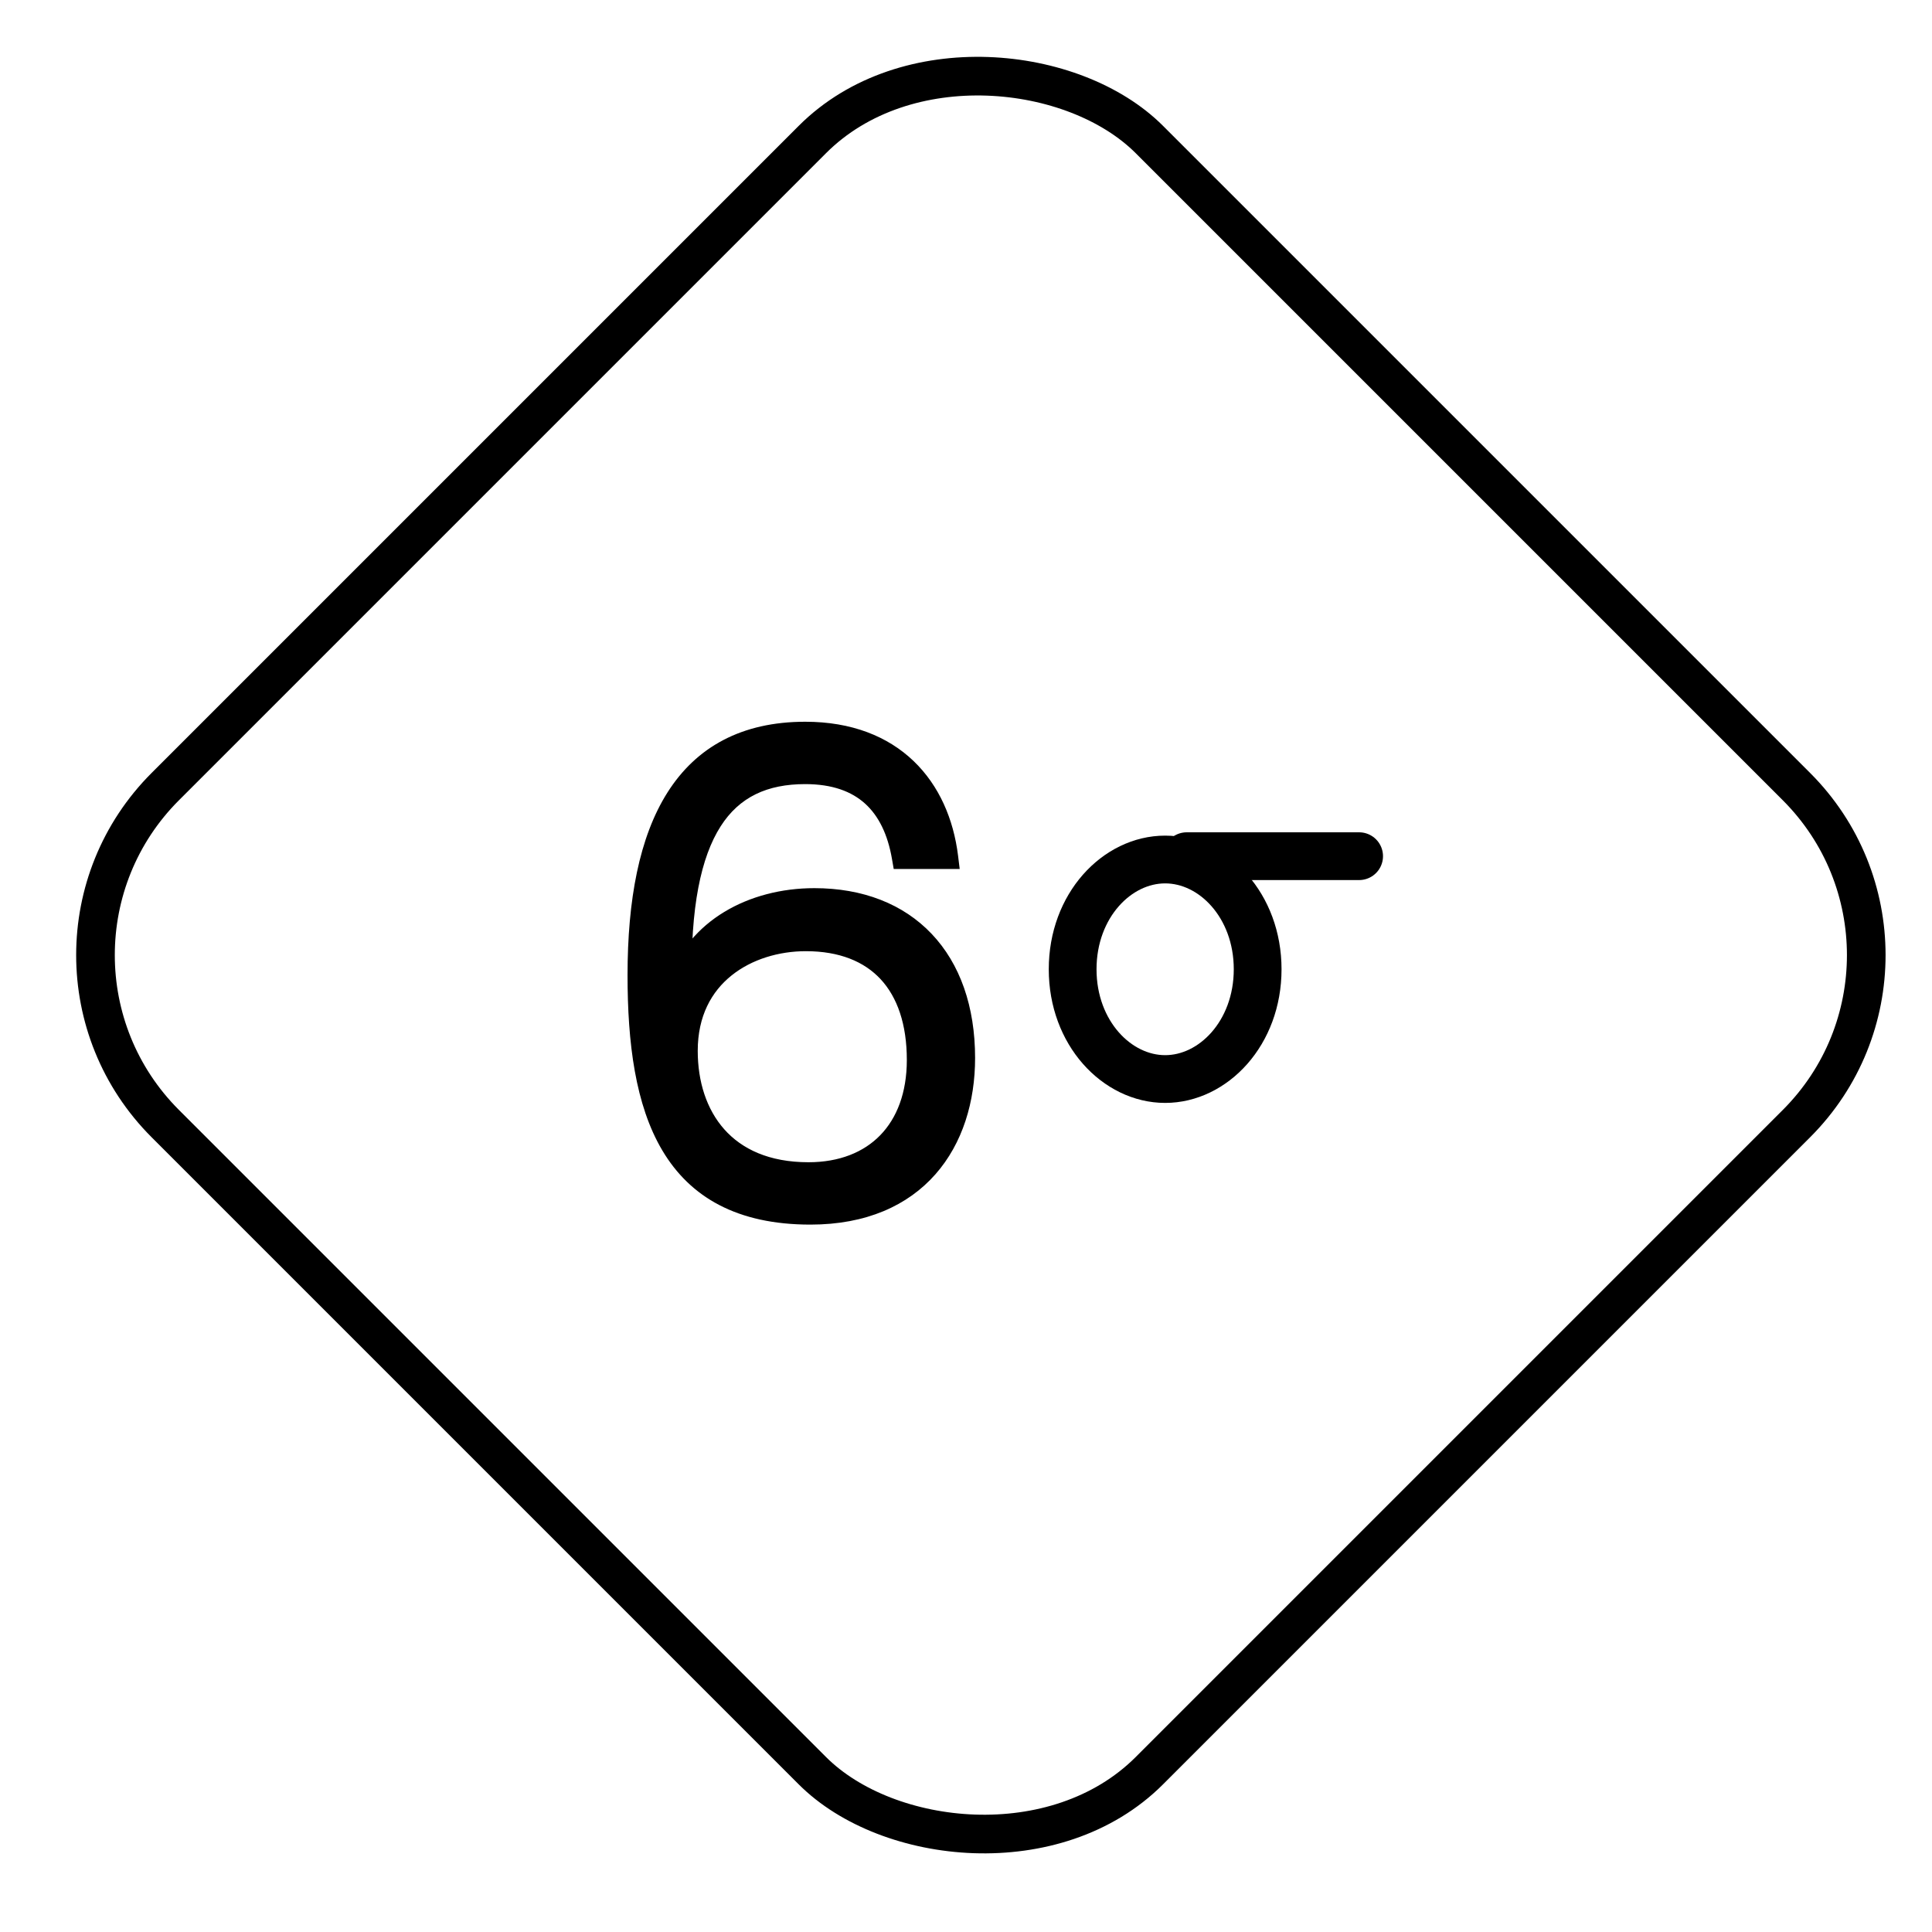 <svg width="75" height="75" viewBox="0 0 75 75" fill="none" xmlns="http://www.w3.org/2000/svg">
<path d="M36.731 33.269C36.401 30.609 34.653 28.481 31.259 28.481C26.623 28.481 24.824 32.104 24.824 37.855C24.824 43.073 26.04 47.076 31.461 47.076C35.565 47.076 37.389 44.289 37.389 41.072C37.389 37.247 35.16 34.941 31.613 34.941C29.207 34.941 27.079 36.132 26.395 38.209C26.268 32.18 28.067 29.976 31.259 29.976C33.539 29.976 34.729 31.217 35.084 33.269H36.731ZM31.284 36.461C34.096 36.461 35.667 38.209 35.667 41.148C35.667 43.884 33.995 45.581 31.385 45.581C28.092 45.581 26.623 43.352 26.623 40.793C26.623 37.804 29.029 36.461 31.284 36.461Z" fill="black"/>
<path d="M36.731 33.269V33.733H37.255L37.191 33.212L36.731 33.269ZM26.395 38.209L25.931 38.219L26.835 38.354L26.395 38.209ZM35.084 33.269L34.627 33.348L34.694 33.733H35.084V33.269ZM37.191 33.212C37.016 31.8 36.46 30.497 35.465 29.543C34.464 28.585 33.058 28.018 31.259 28.018V28.945C32.854 28.945 34.019 29.442 34.824 30.212C35.633 30.988 36.116 32.078 36.271 33.326L37.191 33.212ZM31.259 28.018C28.797 28.018 27.033 28.993 25.911 30.764C24.813 32.498 24.361 34.946 24.361 37.855H25.287C25.287 35.012 25.735 32.774 26.694 31.259C27.631 29.781 29.084 28.945 31.259 28.945V28.018ZM24.361 37.855C24.361 40.48 24.662 42.893 25.711 44.659C26.789 46.474 28.614 47.539 31.461 47.539V46.613C28.887 46.613 27.393 45.676 26.508 44.186C25.594 42.646 25.287 40.448 25.287 37.855H24.361ZM31.461 47.539C33.626 47.539 35.242 46.8 36.312 45.587C37.373 44.383 37.853 42.764 37.853 41.072H36.926C36.926 42.598 36.493 43.98 35.617 44.974C34.748 45.959 33.401 46.613 31.461 46.613V47.539ZM37.853 41.072C37.853 39.07 37.268 37.413 36.167 36.253C35.064 35.09 33.49 34.478 31.613 34.478V35.405C33.283 35.405 34.597 35.945 35.495 36.891C36.396 37.84 36.926 39.248 36.926 41.072H37.853ZM31.613 34.478C29.072 34.478 26.719 35.742 25.954 38.064L26.835 38.354C27.438 36.522 29.342 35.405 31.613 35.405V34.478ZM26.858 38.2C26.795 35.214 27.215 33.269 27.973 32.081C28.703 30.936 29.787 30.439 31.259 30.439V29.513C29.539 29.513 28.127 30.118 27.192 31.582C26.284 33.004 25.867 35.176 25.931 38.219L26.858 38.2ZM31.259 30.439C32.312 30.439 33.06 30.724 33.583 31.197C34.11 31.674 34.462 32.389 34.627 33.348L35.541 33.19C35.352 32.097 34.931 31.166 34.204 30.509C33.473 29.849 32.485 29.513 31.259 29.513V30.439ZM35.084 33.733H36.731V32.806H35.084V33.733ZM31.284 36.925C32.591 36.925 33.552 37.328 34.19 38.017C34.832 38.712 35.203 39.758 35.203 41.148H36.13C36.13 39.6 35.716 38.302 34.87 37.388C34.019 36.468 32.789 35.998 31.284 35.998V36.925ZM35.203 41.148C35.203 42.421 34.816 43.405 34.172 44.068C33.53 44.729 32.587 45.118 31.385 45.118V46.045C32.793 46.045 33.991 45.585 34.837 44.714C35.681 43.844 36.13 42.611 36.13 41.148H35.203ZM31.385 45.118C29.851 45.118 28.794 44.603 28.116 43.839C27.429 43.066 27.086 41.989 27.086 40.793H26.159C26.159 42.157 26.551 43.473 27.422 44.455C28.302 45.445 29.627 46.045 31.385 46.045V45.118ZM27.086 40.793C27.086 39.438 27.625 38.488 28.398 37.868C29.184 37.236 30.241 36.925 31.284 36.925V35.998C30.072 35.998 28.798 36.358 27.818 37.145C26.824 37.943 26.159 39.159 26.159 40.793H27.086Z" fill="black"/>
<path d="M46.068 33.237H52.761" stroke="black" stroke-width="1.854" stroke-linecap="round"/>
<path d="M48.822 37.627C48.822 40.104 47.099 41.888 45.231 41.888C43.364 41.888 41.64 40.104 41.64 37.627C41.64 35.149 43.364 33.366 45.231 33.366C47.099 33.366 48.822 35.149 48.822 37.627Z" stroke="black" stroke-width="1.854"/>
<rect x="-0.125" y="37.077" width="54.026" height="54.026" rx="9.25" transform="rotate(-45 -0.125 37.077)" stroke="black" stroke-width="1.5"/>
</svg>
